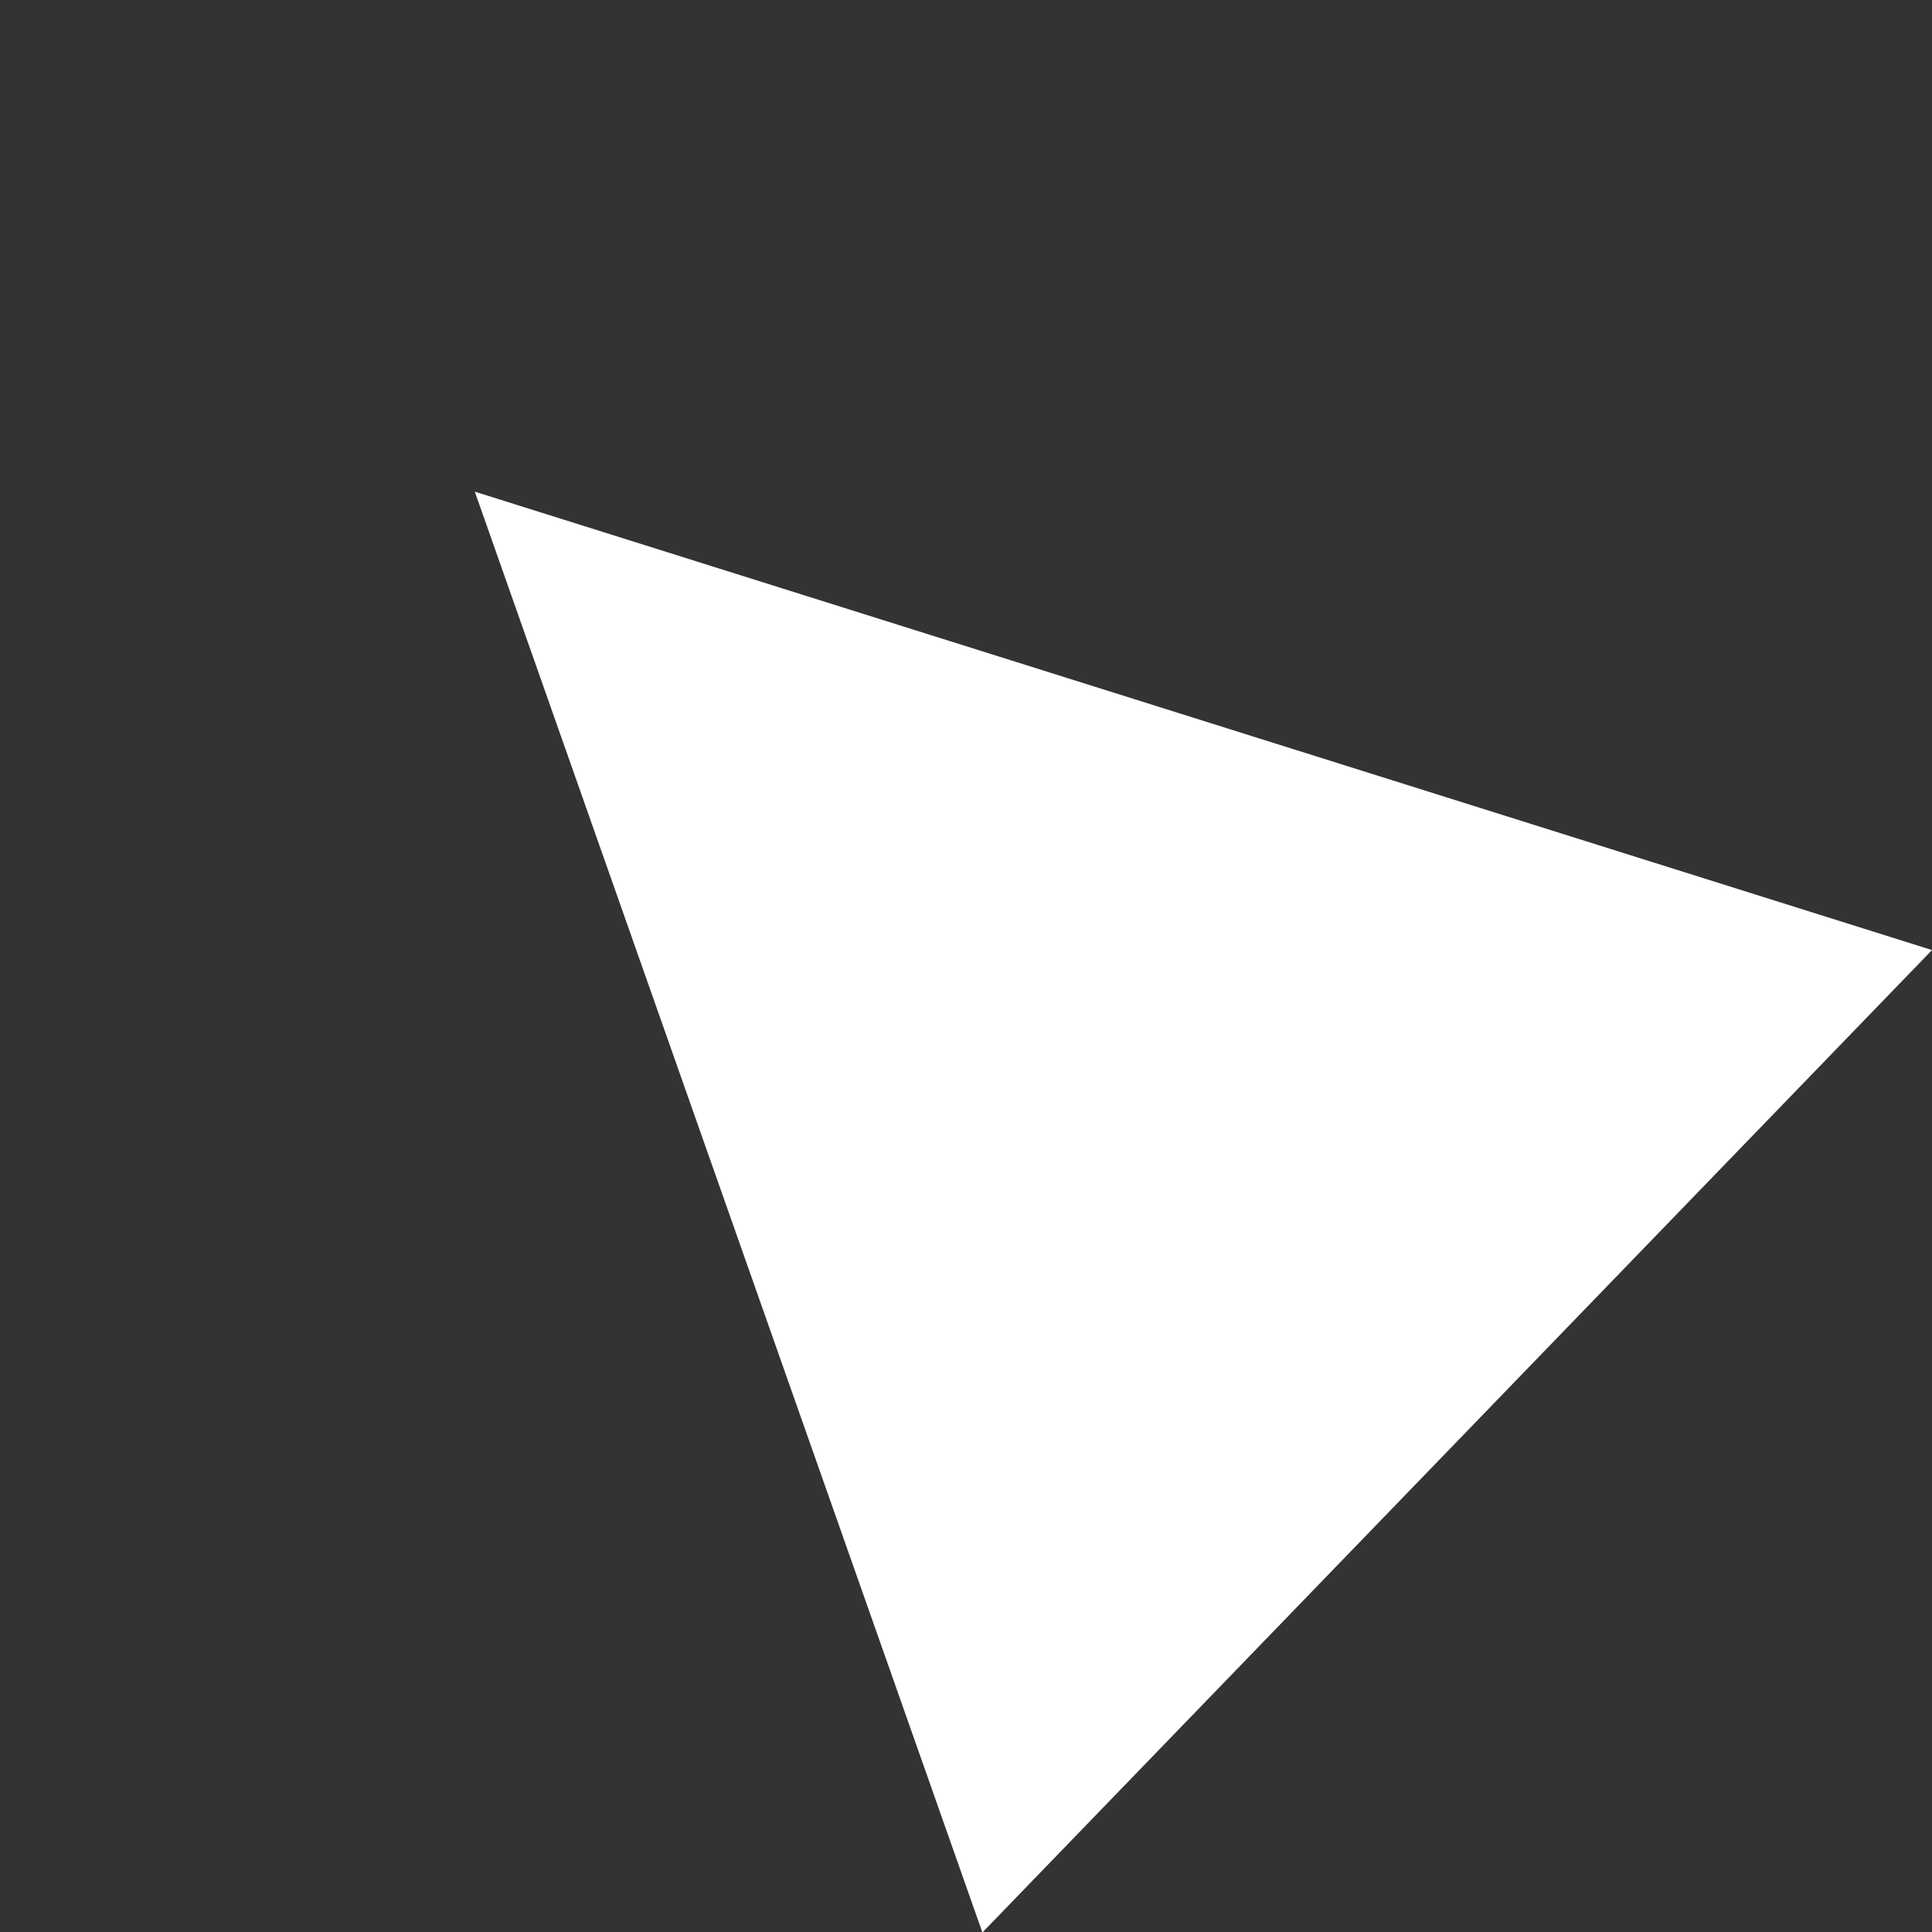 <svg xmlns="http://www.w3.org/2000/svg" width="361.983" height="361.983" viewBox="0 0 361.983 361.983">
  <rect x="0" y="0" width="361.983" height="361.983" fill="#333333" stroke="none"/>
  <g id="Polygon_2" data-name="Polygon 2" transform="matrix(0.695, -0.719, 0.719, 0.695, 0, 184.151)" fill="#fff">
    <path d="M 255.191 255.5 L 0.809 255.5 L 128 1.118 L 255.191 255.5 Z" stroke="none"/>
    <path d="M 128 2.236 L 1.618 255 L 254.382 255 L 128 2.236 M 128 0 L 256 256 L -1.52587890625e-05 256 L 128 0 Z" stroke="none" fill="#fff"/>
  </g>
</svg>

